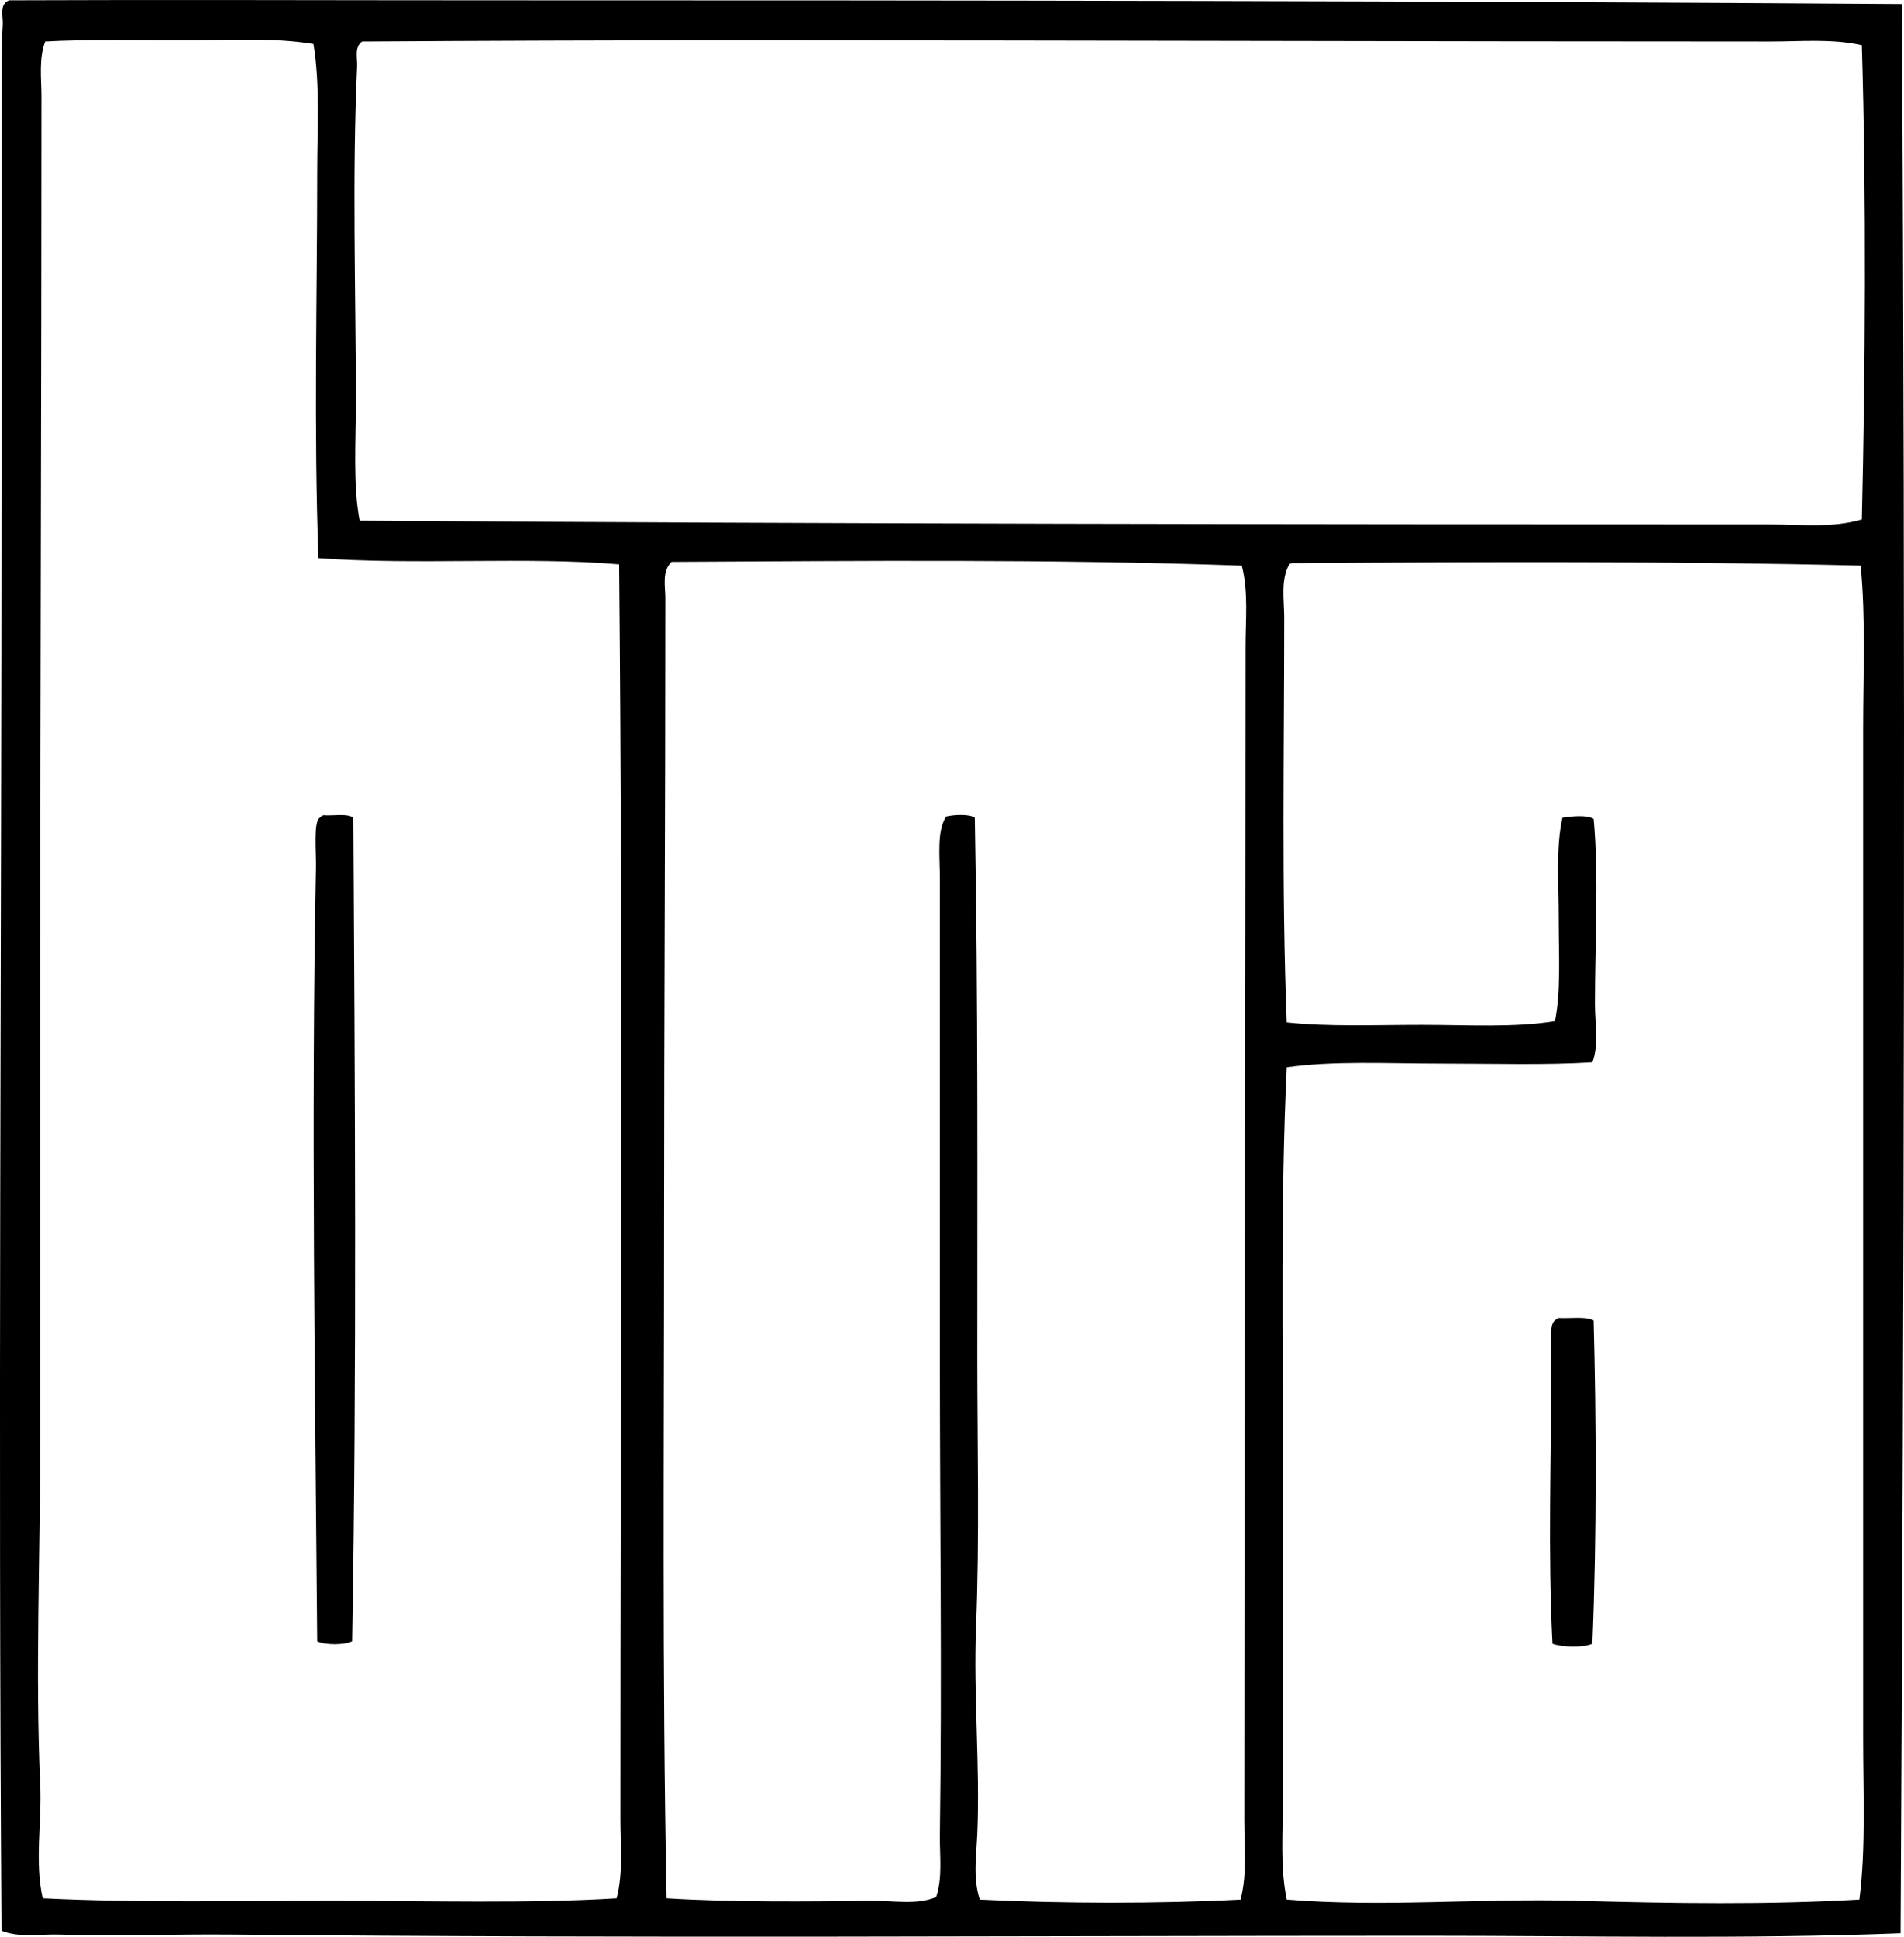 <svg enable-background="new 0 0 71.541 72.764" viewBox="0 0 71.541 72.764" xmlns="http://www.w3.org/2000/svg"><g clip-rule="evenodd" fill-rule="evenodd"><path d="m71.459.152c.141 23.941.086 47.993-.047 72.479-5.888.227-11.854.094-17.862.094-15.043.001-29.677.102-44.819-.046-2.182-.021-4.347.068-6.517 0-.709-.022-1.474.129-2.157-.141-.13-18.306 0-36.921 0-54.852.001-5.311 0-10.51 0-15.658 0-.352.029-.76.047-1.125.014-.278-.141-.738.235-.891 5.764-.025 12.24 0 18.096 0 17.961-.001 35.378.018 53.024.14zm-64.556 1.36c-1.745 0-3.768-.038-5.204.046-.248.657-.141 1.391-.141 2.063 0 11.141-.046 22.037-.047 33.005-.001 5.855 0 11.731 0 17.534-.001 4.358-.188 8.764 0 12.893.065 1.436-.218 2.863.094 4.266 3.493.171 7.244.094 10.923.094 3.689 0 7.347.108 10.642-.094.252-.972.141-1.998.141-3 0-15.943.099-31.46-.047-47.117-3.424-.298-7.633.036-11.298-.234-.18-4.836-.047-9.849-.047-14.486 0-1.621.113-3.275-.141-4.829-1.47-.251-3.155-.141-4.875-.141zm59.633.046c-13.001 0-25.84-.046-38.912-.046-4.702 0-9.505.017-14.018.046-.303.218-.173.624-.188.938-.192 4.141-.047 8.537-.047 12.564 0 1.573-.113 3.138.141 4.501 17.623.121 35.401.141 53.023.141 1.145 0 2.32.141 3.422-.188.13-5.503.173-12.111 0-17.815-1.112-.253-2.276-.141-3.421-.141zm-41.303 19.55c-.369.353-.234.925-.234 1.36 0 8.254-.046 15.698-.047 23.394 0 8.446-.076 16.942.094 25.457 2.437.151 5.305.123 7.689.094.844-.01 1.711.168 2.438-.141.25-.75.129-1.568.141-2.344.083-5.97 0-11.789 0-17.862 0-5.998 0-12.122 0-18.049 0-.878-.121-1.776.234-2.344.28-.064.867-.106 1.078.047.126 6.871.094 13.438.094 20.3 0 3.333.087 6.719-.047 10.08-.104 2.591.154 5.25.047 7.783-.036.842-.171 1.68.094 2.484 3.053.153 6.747.159 9.798 0 .255-.973.141-2 .141-3.001.001-14.737.046-30.003.047-44.069 0-1.018.111-2.058-.141-3.047-7.183-.252-14.256-.179-21.426-.142zm23.582.047c-.135.005-.307-.025-.375.047-.328.597-.188 1.33-.188 2.016 0 5.072-.102 10.139.094 15.189 1.552.17 3.333.094 5.063.094 1.749 0 3.507.11 5.017-.141.225-1.11.141-2.458.141-3.797 0-1.347-.112-2.741.141-3.844.316-.052.928-.117 1.172.047.199 2.192.047 4.674.047 6.939 0 .769.153 1.539-.094 2.204-1.75.109-3.737.047-5.72.047-1.991 0-4.019-.111-5.766.141-.237 4.941-.141 10.272-.141 15.564v11.861c0 1.297-.114 2.601.141 3.844 3.583.298 7.304-.054 10.923.047 3.609.1 7.221.15 10.595-.047.245-1.949.141-3.992.141-6.048.001-12.615 0-25.384 0-37.927 0-2.064.101-4.137-.094-6.142-6.846-.171-14.527-.141-21.097-.094z"/><path d="m13.278 30.719c.056 9.801.133 20.885-.047 30.942-.273.147-1.04.147-1.312 0-.076-9.262-.231-19.794-.047-29.067.012-.604-.099-1.716.141-1.875.034-.044.085-.071.141-.094.374.031.892-.08 1.124.094z"/><path d="m59.879 49.612c.098 3.675.12 8.101-.047 12.142-.335.159-1.16.135-1.5 0-.177-3.482-.047-6.815-.047-10.501 0-.576-.091-1.522.141-1.641.034-.044.085-.071.141-.094.444.025 1.007-.07 1.312.094z"/></g></svg>